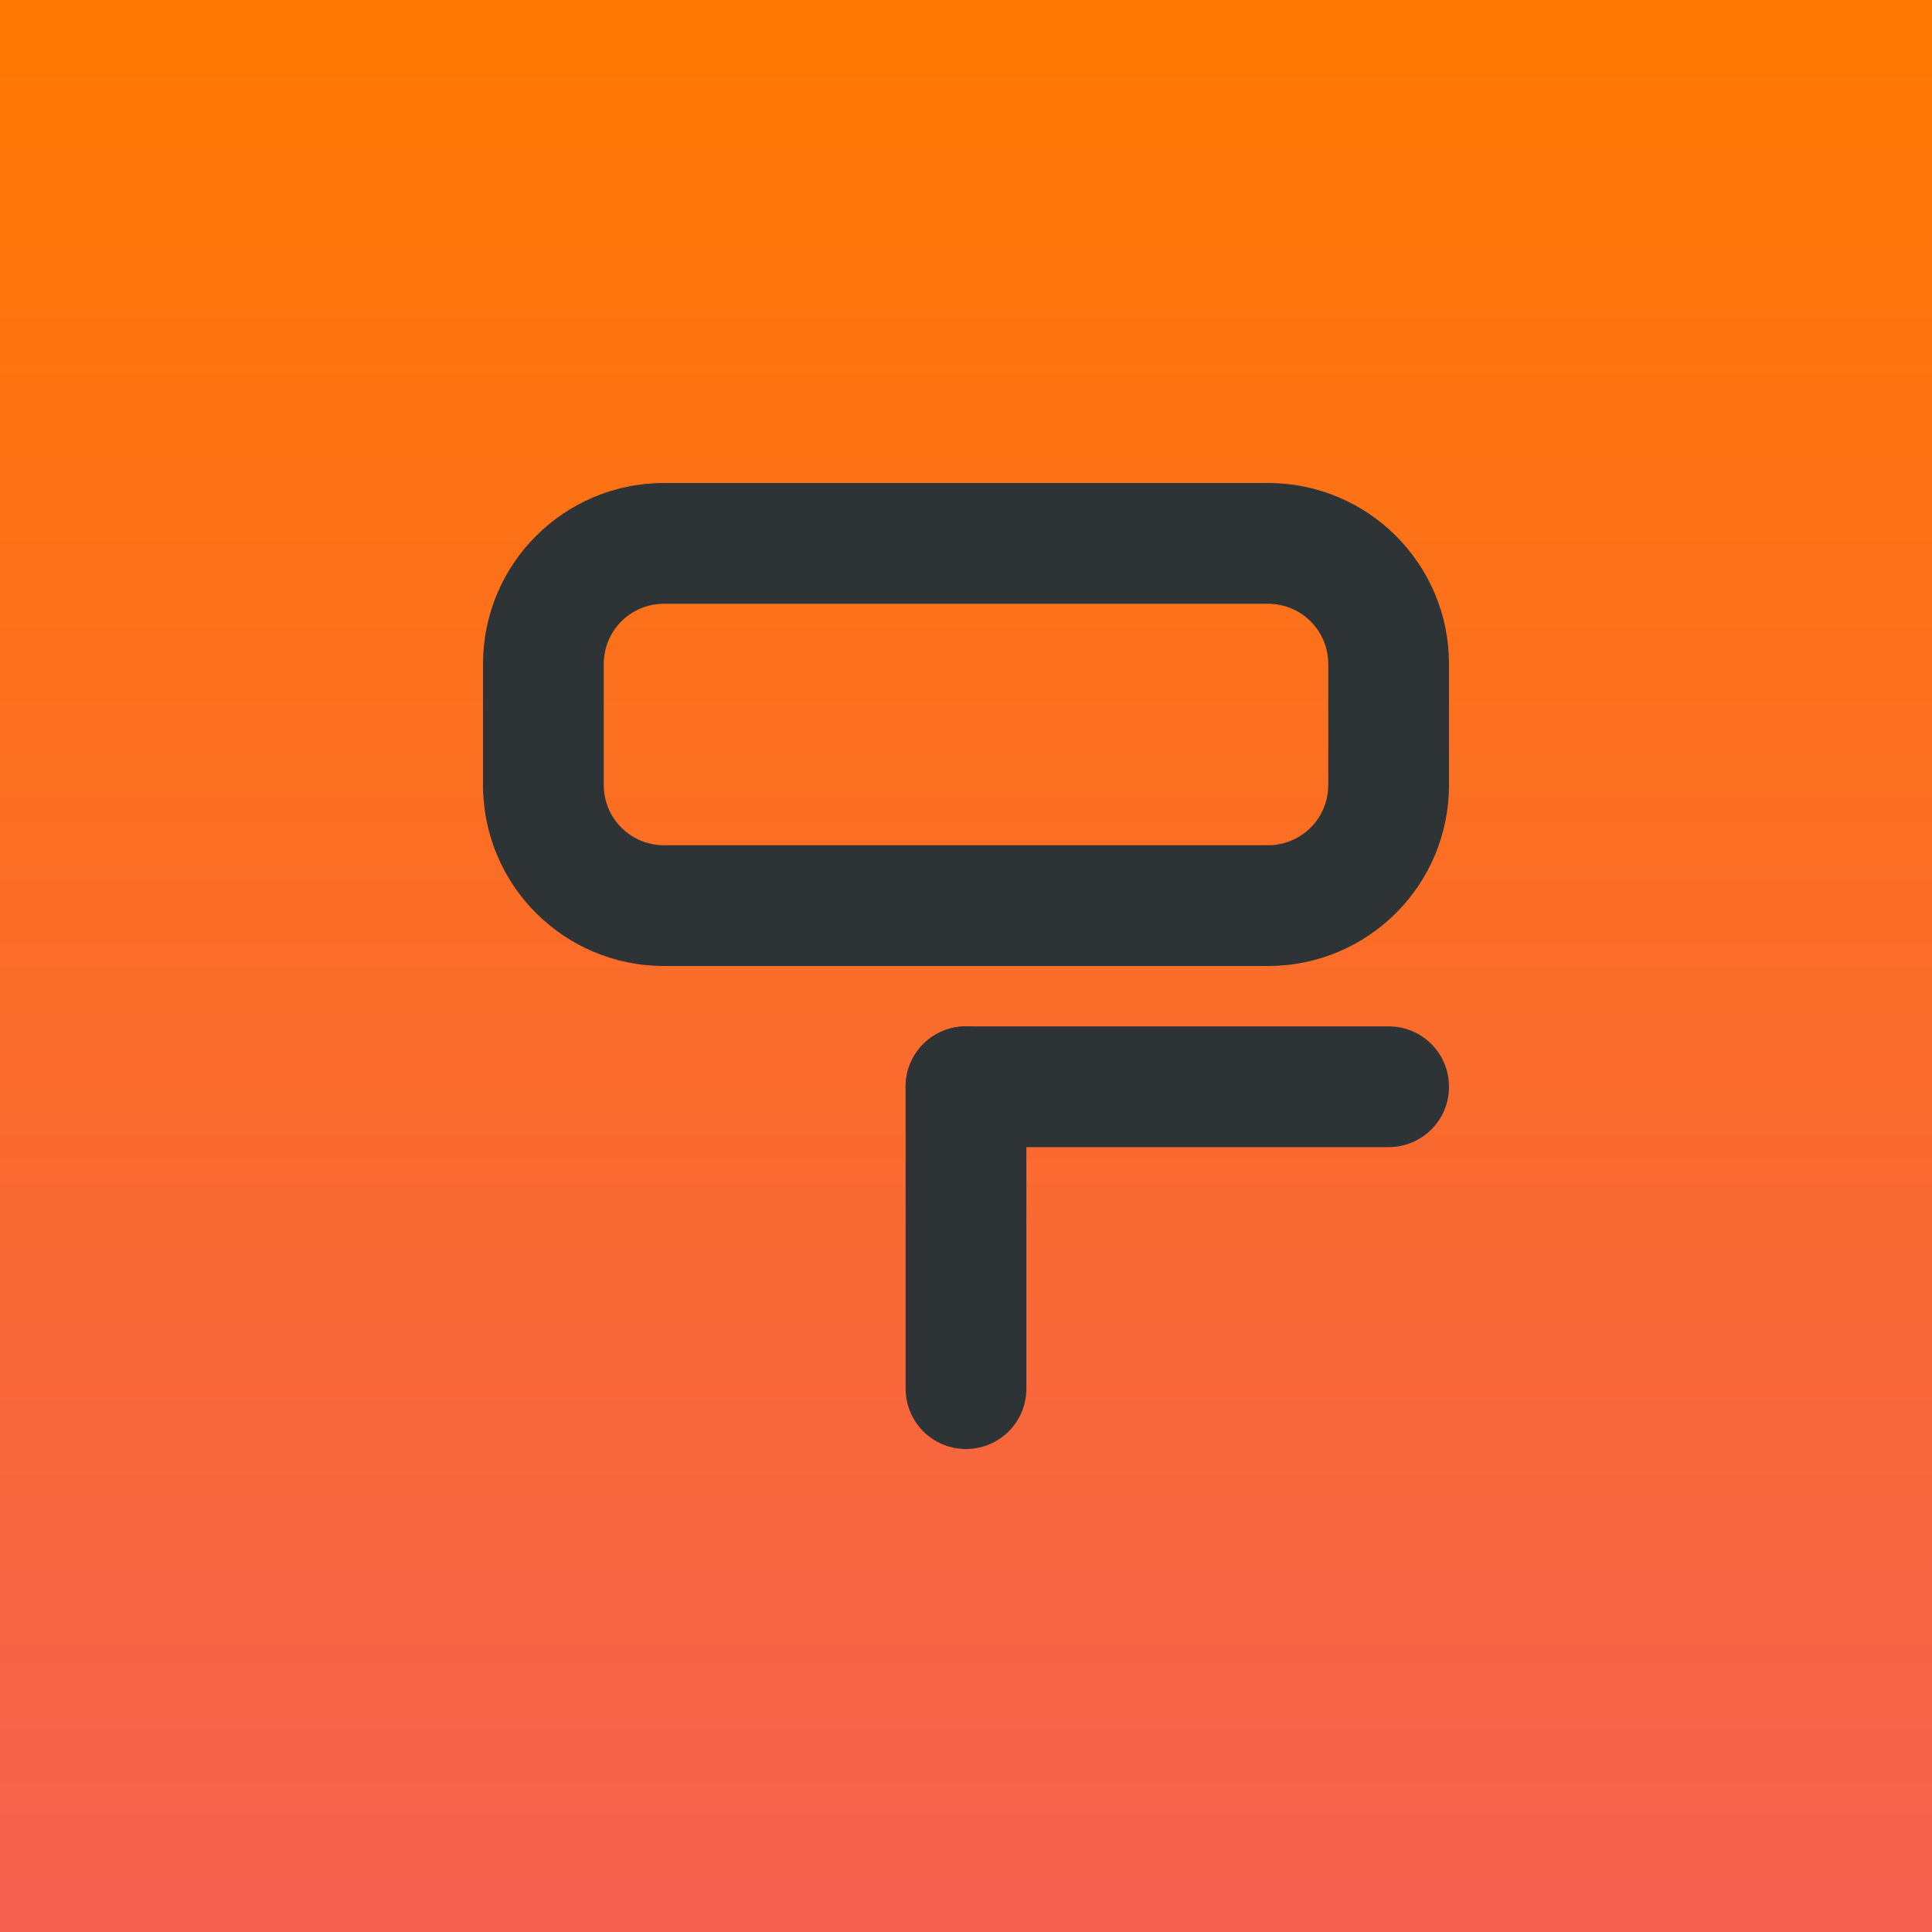 <svg xmlns="http://www.w3.org/2000/svg" xmlns:xlink="http://www.w3.org/1999/xlink" width="256" height="256"><defs><linearGradient id="a" x1="0" x2="0" y1="0" y2="1"><stop offset="0%" style="stop-color:#ff7800;stop-opacity:1"/><stop offset="100%" style="stop-color:#f66151;stop-opacity:1"/></linearGradient><filter id="c"><feColorMatrix in="SourceGraphic" values="0 0 0 1 0 0 0 0 1 0 0 0 0 1 0 0 0 0 1 0"/></filter><svg xmlns="http://www.w3.org/2000/svg" xmlns:svg="http://www.w3.org/2000/svg" id="b" width="16" height="16" viewBox="0 0 16 16"><g fill="#2e3436" stroke-width="207.866" paint-order="markers stroke fill"><path d="M3 0C1.34 0 0 1.34 0 3v2c0 1.66 1.34 3 3 3h10c1.66 0 3-1.34 3-3V3c0-1.66-1.34-3-3-3zm0 2h10c.555 0 1 .445 1 1v2c0 .555-.445 1-1 1H3c-.555 0-1-.445-1-1V3c0-.555.445-1 1-1zm6 8v5c0 .554-.446 1-1 1s-1-.446-1-1v-5c0-.554.446-1 1-1s1 .446 1 1z"/><path d="M8 9h7c.554 0 1 .446 1 1s-.446 1-1 1H8c-.554 0-1-.446-1-1s.446-1 1-1z"/></g></svg></defs><rect width="256" height="256" fill="url(#a)" ry="0"/><use xlink:href="#b" filter="url(#c)" transform="matrix(8 0 0 8 64 64)"/></svg>